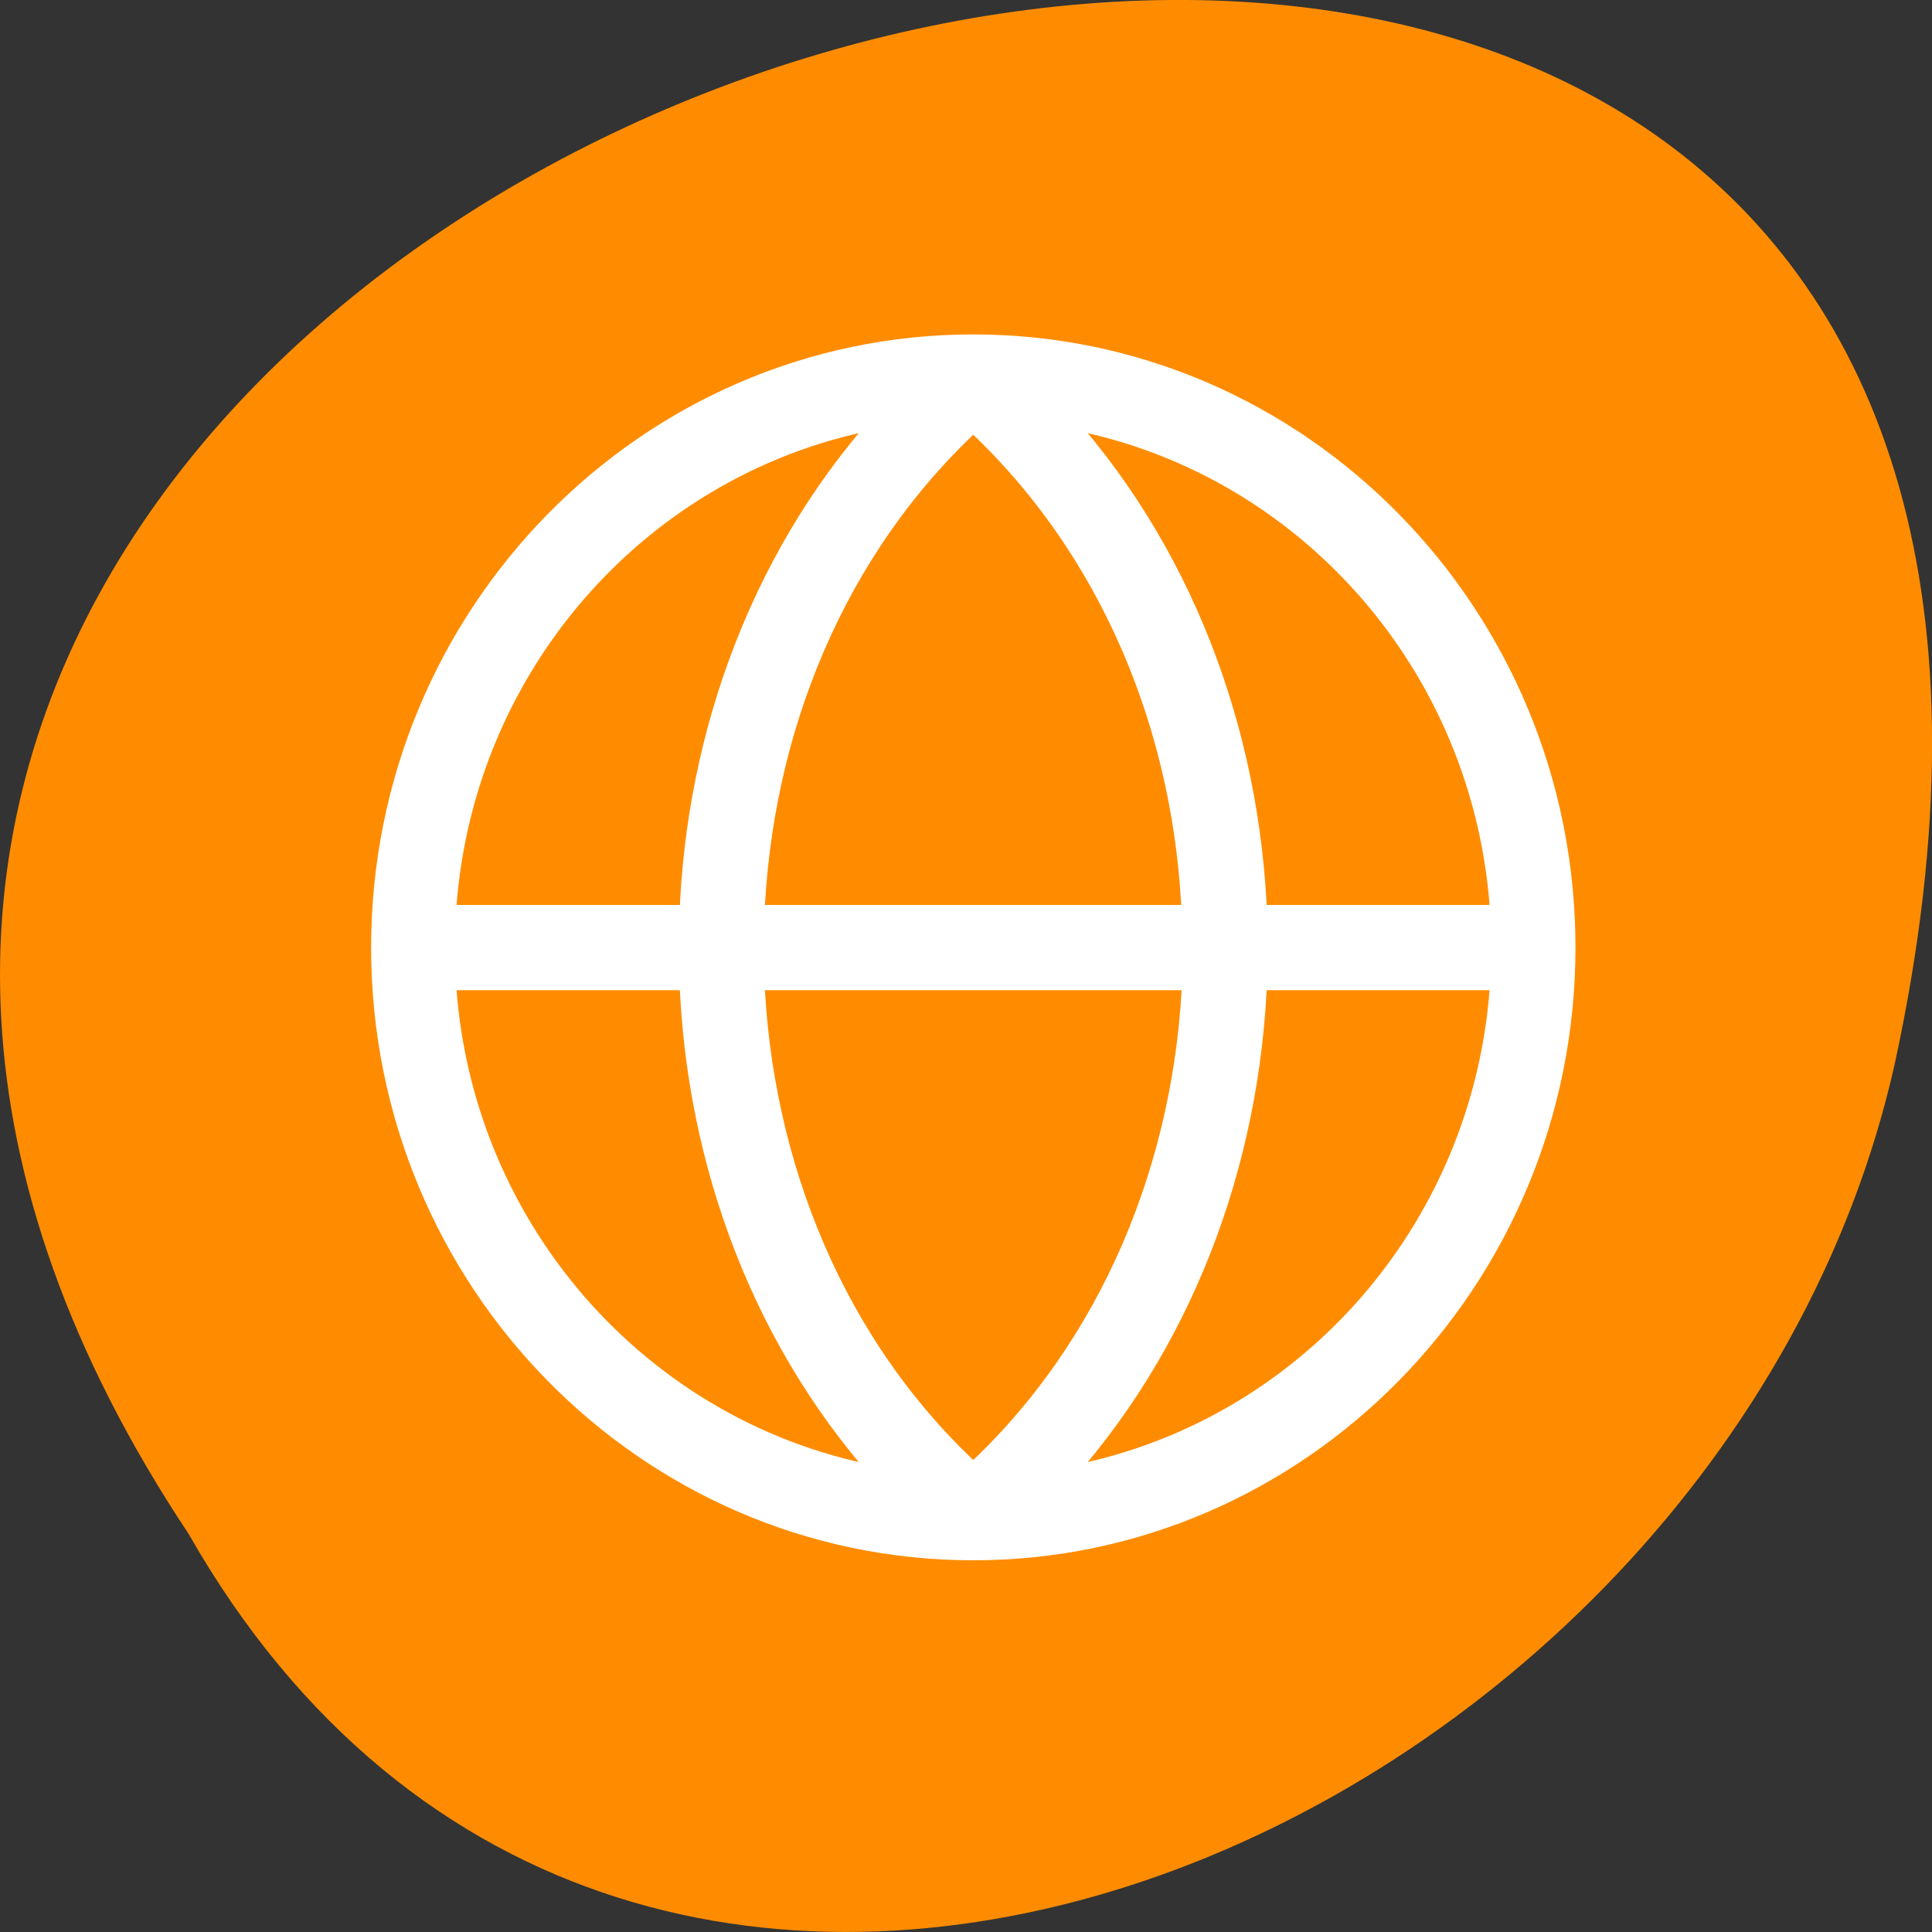 <svg xmlns="http://www.w3.org/2000/svg" viewBox="0 0 16 16"><rect x="0" y="0" width="16" height="16" fill="#333333" stroke="none"/><path d="m 1.562 12.703 c -8 -12.031 17.504 -19.438 14.129 -3.891 c -1.441 6.426 -10.461 10.328 -14.129 3.891" style="fill:#ff8c00"/><path d="m 433.165 394.522 c 0 23.179 -18.859 41.991 -42.034 41.991 c -23.175 0 -42.001 -18.812 -42.001 -41.991 c 0 -23.146 18.826 -41.991 42.001 -41.991 c 23.175 0 42.034 18.812 42.034 41.991 m -4.416 5.476 c -9.695 9.238 -22.577 14.075 -35.626 14.512 v 17.972 c 18.261 -0.941 33.069 -14.714 35.626 -32.484 m 0 -10.951 c -2.557 -17.737 -17.365 -31.51 -35.626 -32.451 v 17.939 c 13.048 0.47 25.931 5.308 35.626 14.512 m -0.266 5.476 c -9.131 -10.111 -22.113 -15.419 -35.36 -15.889 v 31.812 c 13.248 -0.504 26.23 -5.778 35.36 -15.923 m -39.344 37.96 v -17.972 c -13.048 -0.437 -25.931 -5.274 -35.626 -14.512 c 2.557 17.771 17.365 31.544 35.626 32.484 m 0 -22.037 v -31.846 c -13.214 0.504 -26.23 5.812 -35.327 15.923 c 9.097 10.145 22.113 15.419 35.327 15.923 m 0 -35.911 v -17.939 c -18.261 0.941 -33.069 14.714 -35.626 32.451 c 9.695 -9.204 22.577 -14.042 35.626 -14.512" transform="matrix(0 -0.118 -0.116 0 53.825 54.001)" style="fill:#fff;stroke:#fff;stroke-width:2"/></svg>